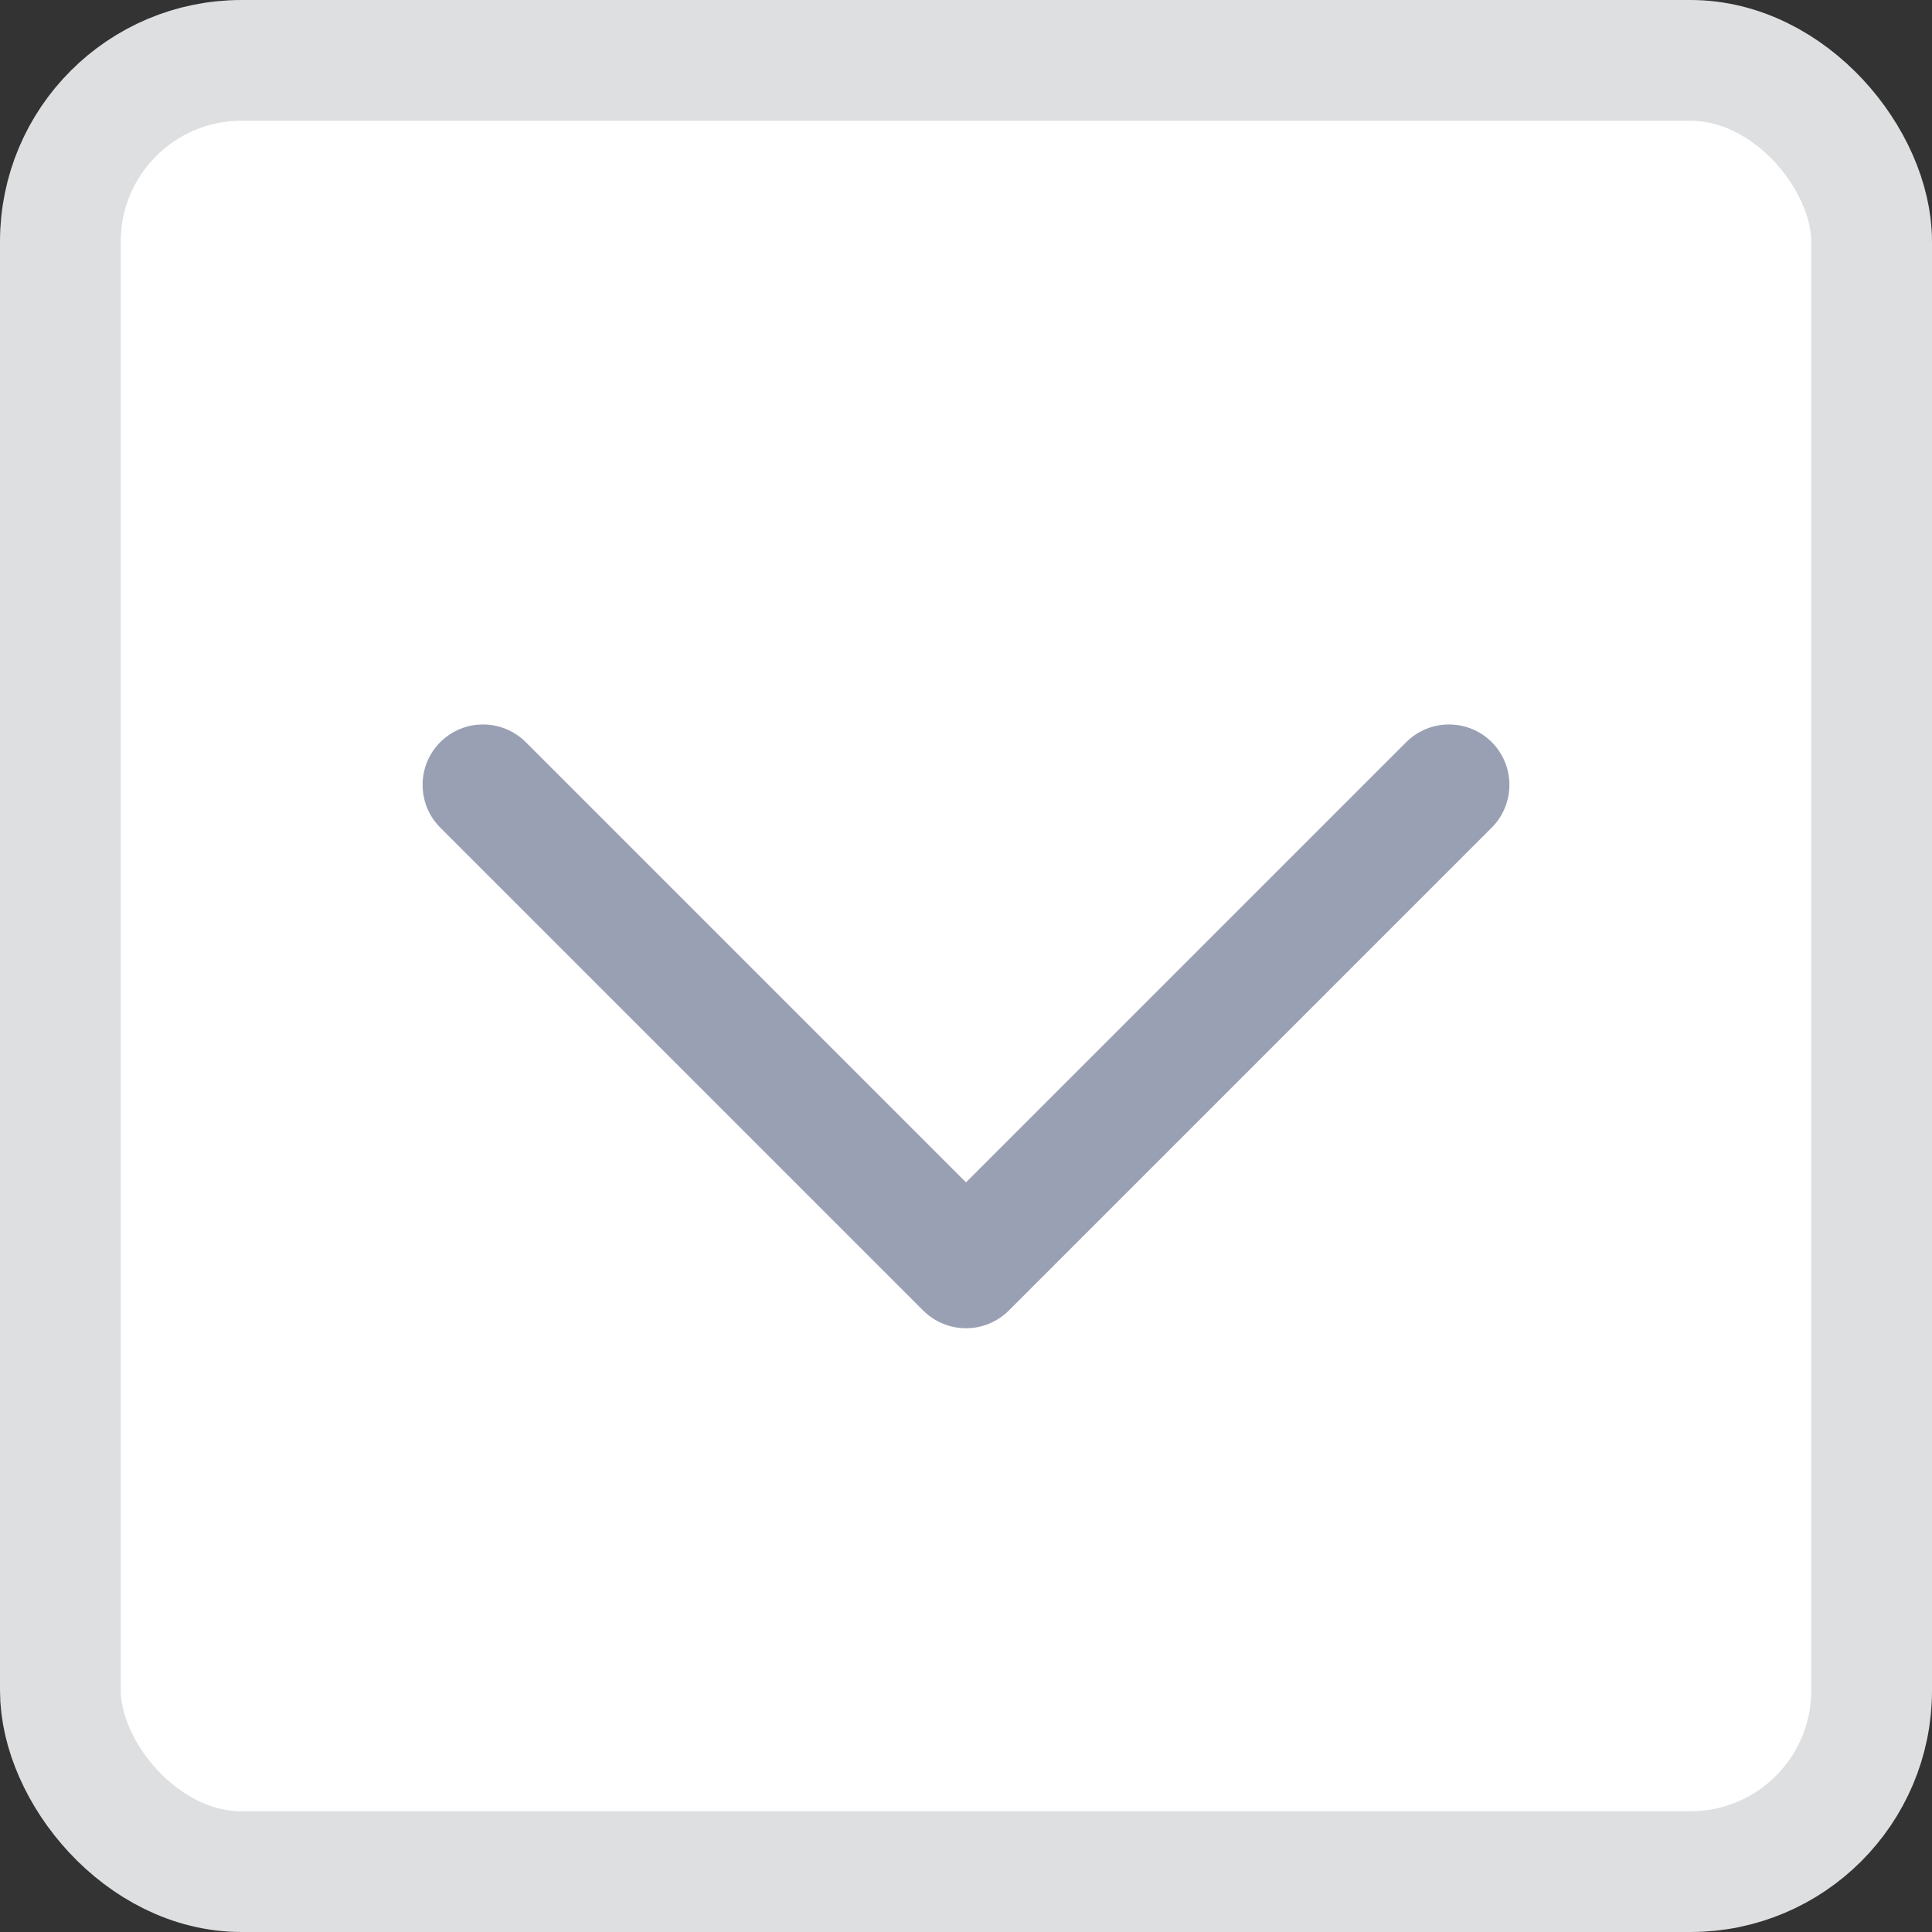 <svg width="16" height="16" viewBox="0 0 16 16" fill="none" xmlns="http://www.w3.org/2000/svg">
<rect x="0" y="0" width="16" height="16" fill="#333333" stroke="none"/>
<rect x="0.5" y="0.5" width="15" height="15" rx="1.5" fill="white"/>
<path d="M12.354 6.854C12.549 6.658 12.549 6.342 12.354 6.146C12.158 5.951 11.842 5.951 11.646 6.146L12.354 6.854ZM8 10.5L7.646 10.854C7.74 10.947 7.867 11 8 11C8.133 11 8.26 10.947 8.354 10.854L8 10.5ZM4.354 6.146C4.158 5.951 3.842 5.951 3.646 6.146C3.451 6.342 3.451 6.658 3.646 6.854L4.354 6.146ZM11.646 6.146L7.646 10.146L8.354 10.854L12.354 6.854L11.646 6.146ZM8.354 10.146L4.354 6.146L3.646 6.854L7.646 10.854L8.354 10.146Z" fill="#9AA0B3"/>
<rect x="0.5" y="0.5" width="15" height="15" rx="1.5" stroke="#DEDFE0"/>
</svg>
